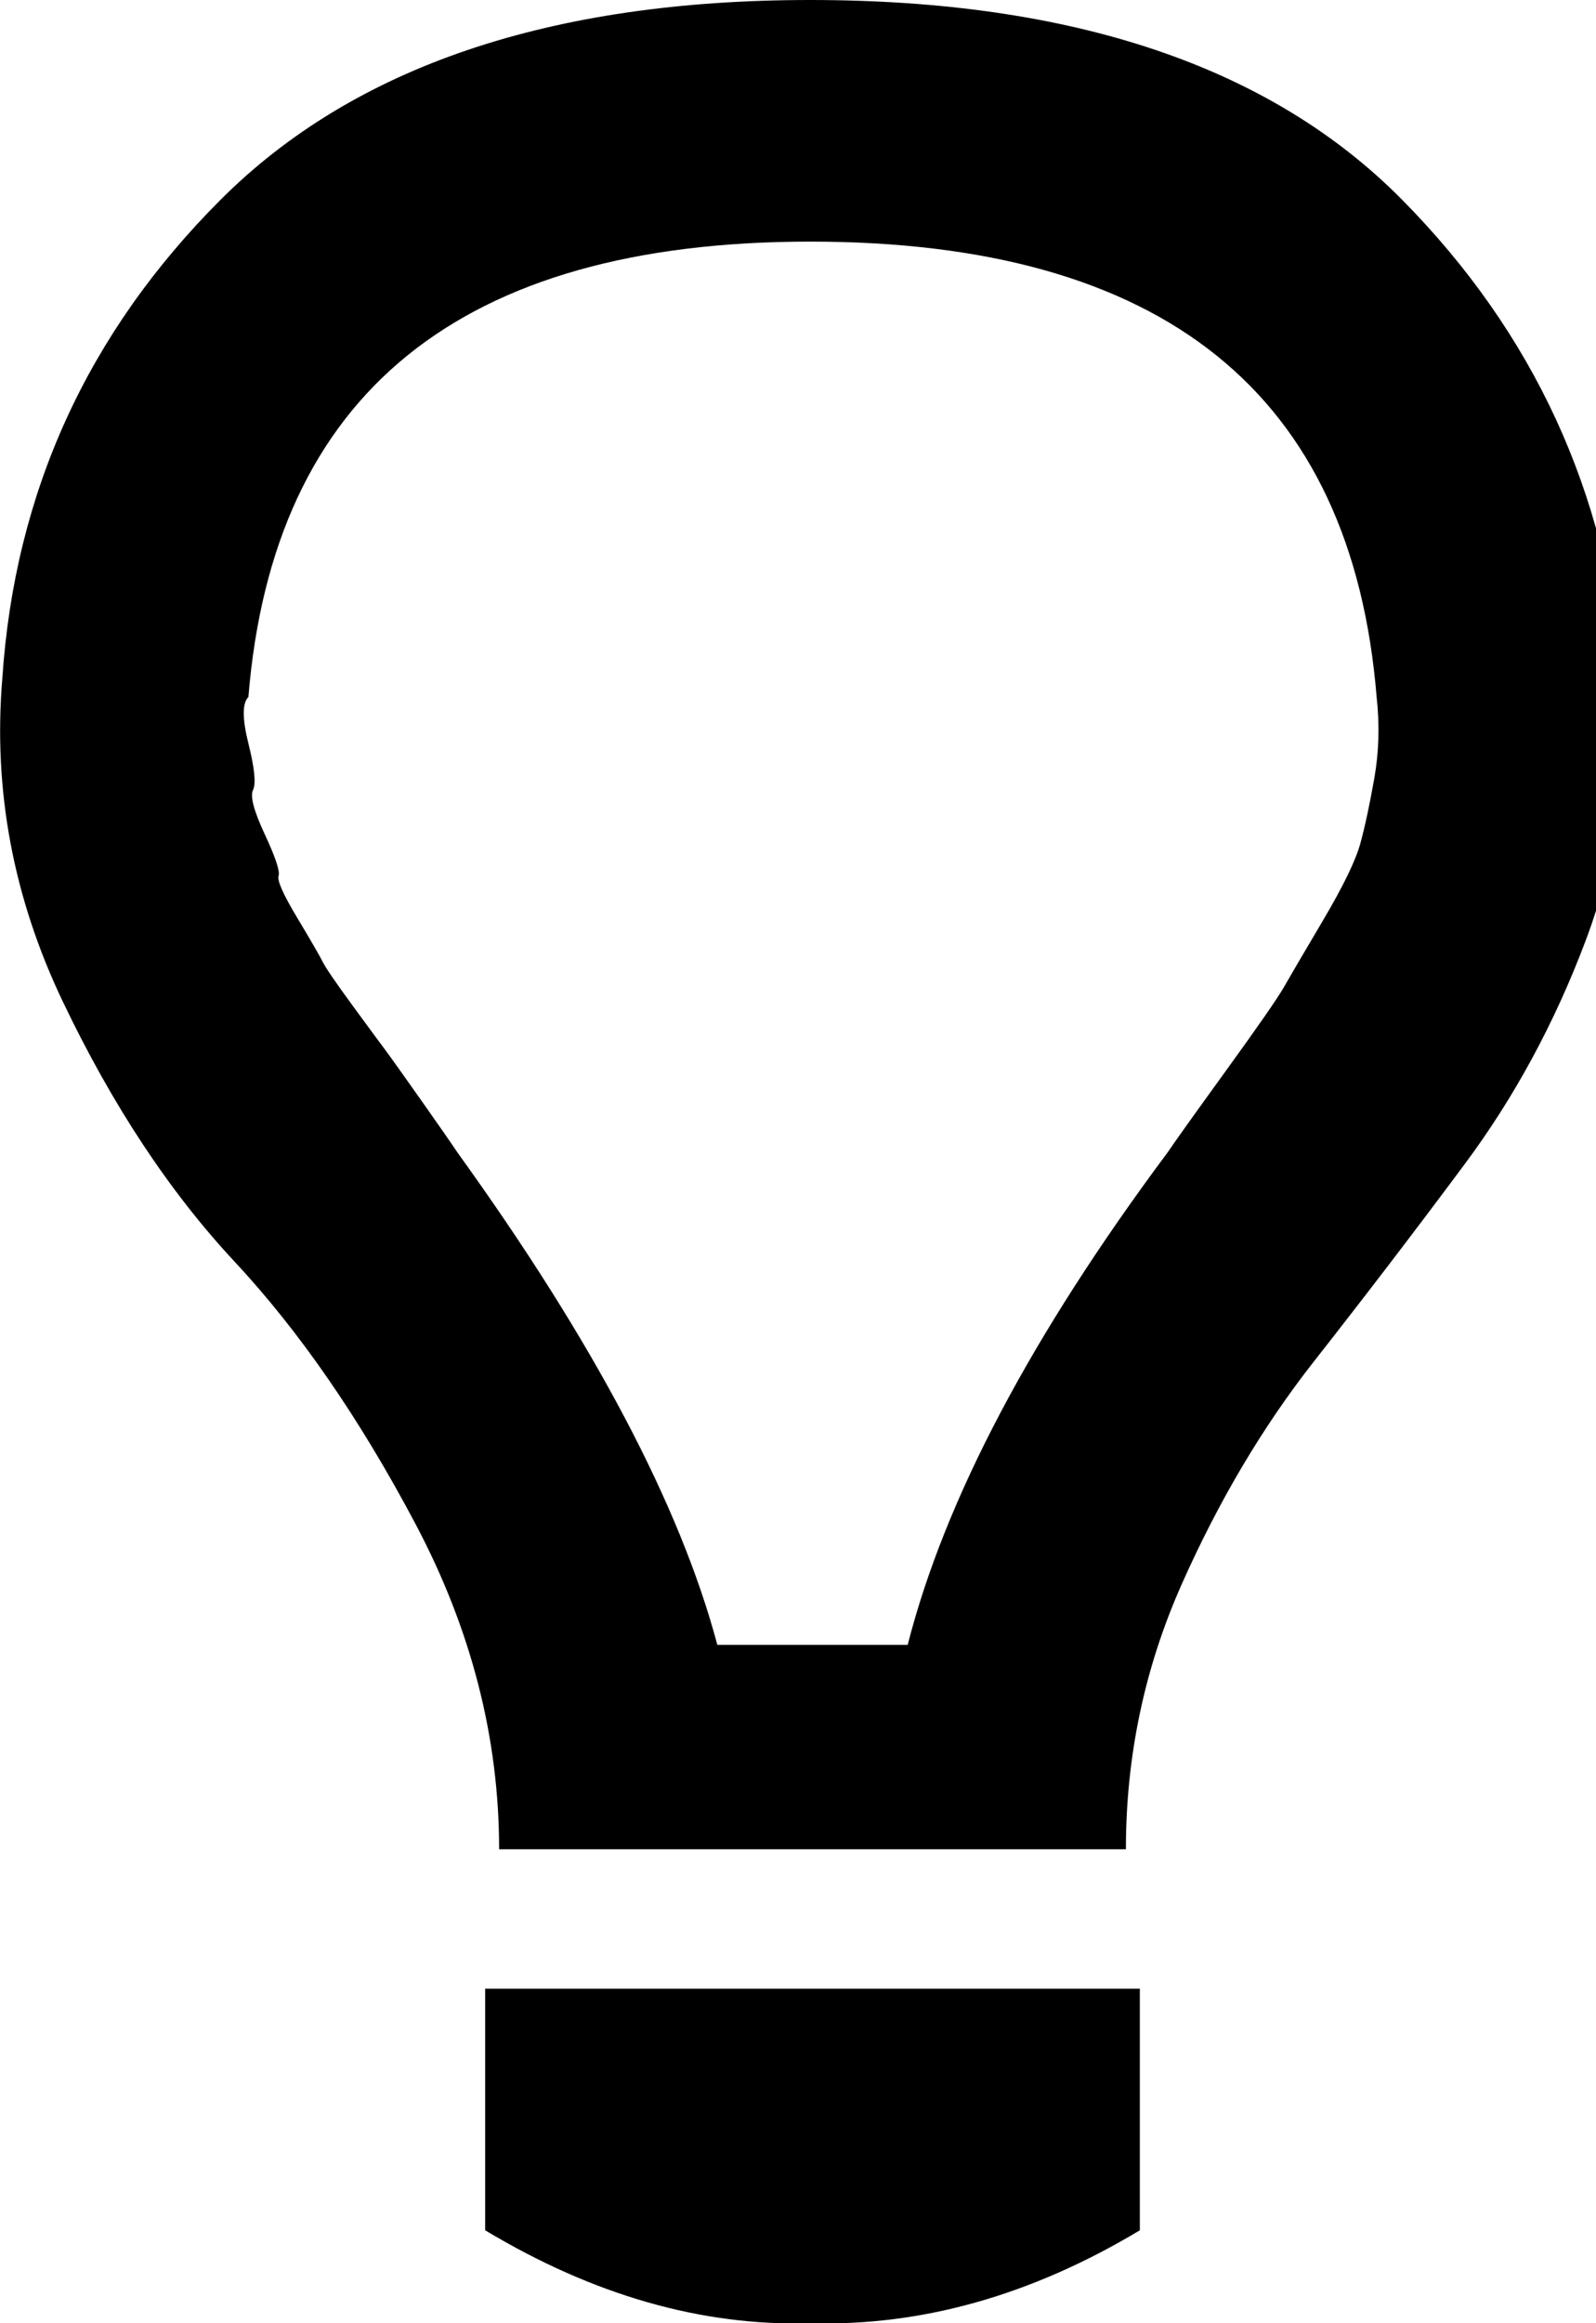 <!-- Generated by IcoMoon.io -->
<svg version="1.1" xmlns="http://www.w3.org/2000/svg" width="22" height="32" viewBox="0 0 22 32">
<path d="M6.688 30.72v-3.328h9.024v3.328q-2.24 1.344-4.544 1.28-2.24 0.064-4.48-1.28zM15.52 25.472h-8.64q0-2.304-1.152-4.48t-2.496-3.616-2.368-3.584-0.832-4.448q0.256-3.84 3.008-6.592t8.128-2.752q5.44 0 8.16 2.752t3.040 6.592q0.128 1.92-0.512 3.616t-1.664 3.072-2.080 2.72-1.824 3.072-0.768 3.648zM3.424 9.6q-0.128 0.128 0 0.64t0.064 0.64 0.16 0.608 0.192 0.576 0.256 0.576 0.352 0.608 0.416 0.608 0.448 0.608 0.48 0.672 0.512 0.736q2.816 3.904 3.584 6.784h2.624q0.768-3.008 3.584-6.784 0.128-0.192 0.8-1.12t0.8-1.152 0.544-0.928 0.512-1.056 0.192-0.896 0.032-1.12q-0.512-6.272-7.808-6.272-7.232 0-7.744 6.272z"></path>
</svg>

